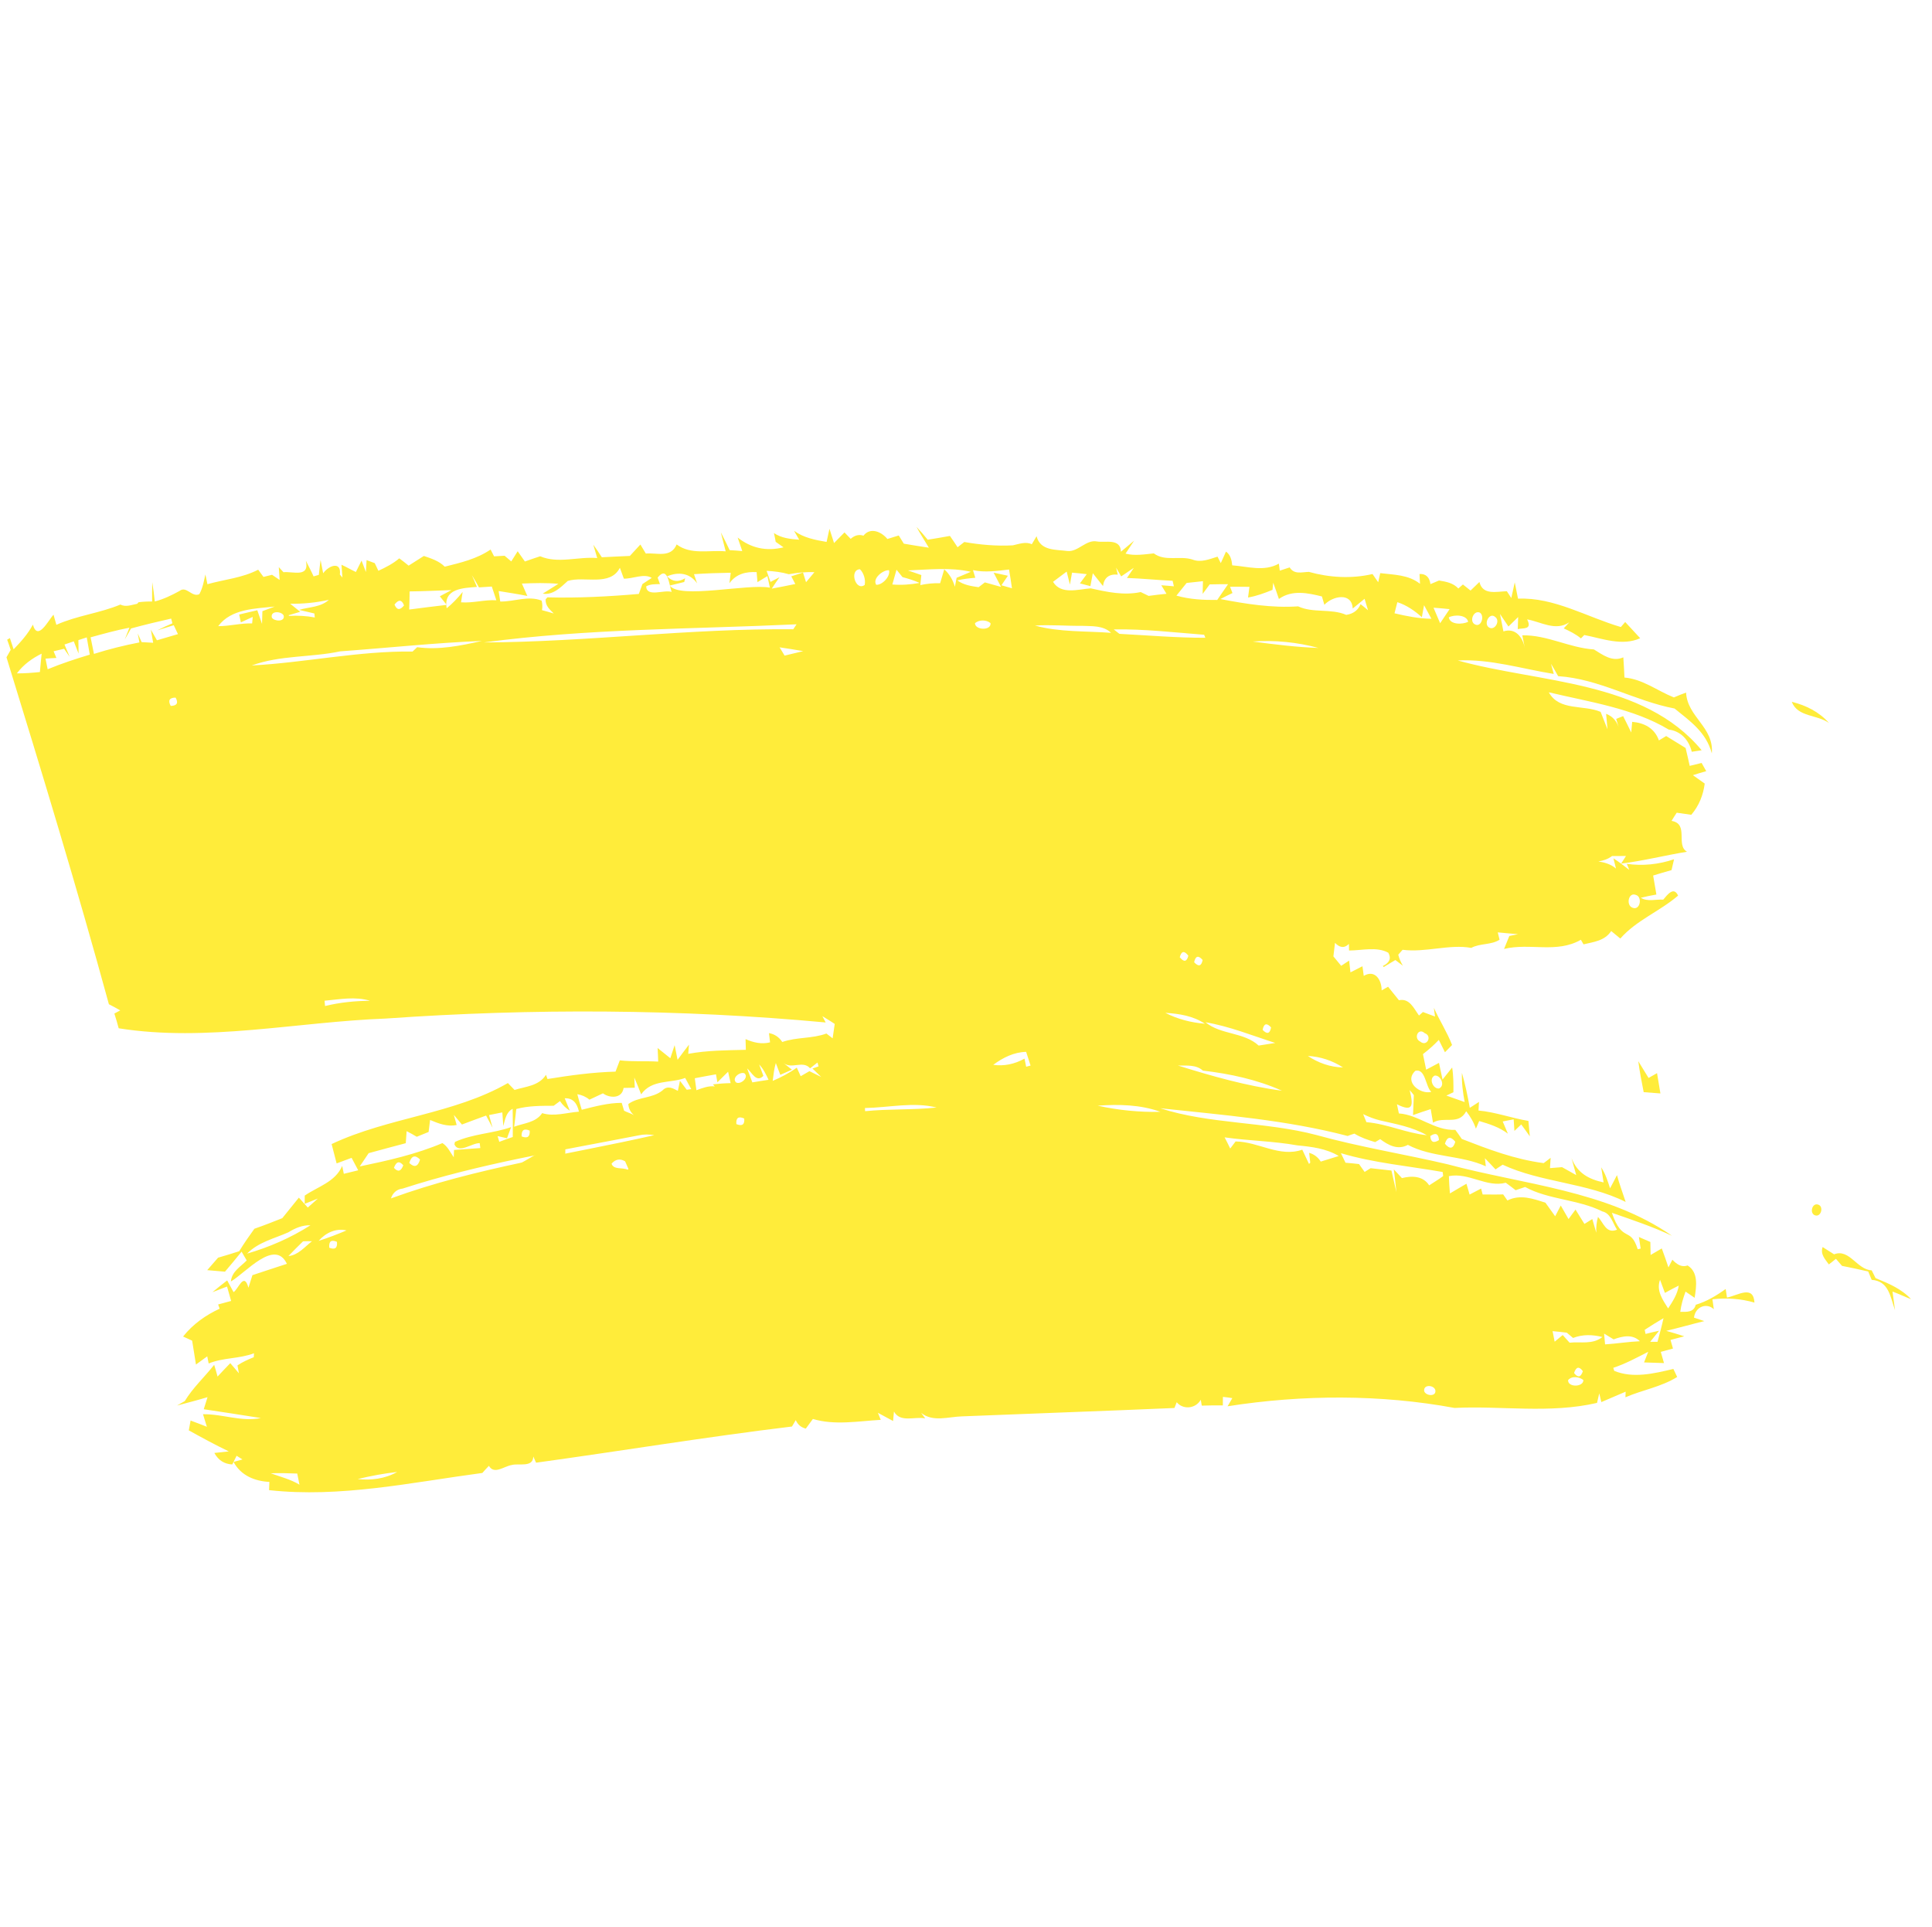 <svg width="1095" height="1092" viewBox="0 0 1095 1092" fill="none" xmlns="http://www.w3.org/2000/svg">
<path d="M948.718 395.198C939.343 391.479 931.053 384.798 920.693 383.932C920.509 380.081 920.322 376.214 920.055 372.481C913.731 375.289 908.381 371.041 903.377 368.002C889.443 367.11 876.946 359.734 862.787 360.003C863.168 361.856 863.905 365.586 864.286 367.439C863.05 361.029 858.924 355.596 852.097 357.779C851.611 355.318 850.606 350.388 850.146 347.904C851.334 349.692 853.749 353.227 854.937 355.015C856.774 353.167 858.608 351.383 860.451 349.645C860.399 351.38 860.283 354.789 860.225 356.493C862.908 355.7 868.724 357.159 865.528 350.975C873.373 352.332 881.56 357.879 889.437 352.633C888.65 353.488 887.06 355.204 886.273 356.06C889.669 357.649 893.092 359.295 896.022 361.747C896.492 361.282 897.454 360.313 897.921 359.833C908.118 361.796 919.423 366.286 929.605 361.642C926.787 358.522 923.906 355.547 921.111 352.469C920.49 353.167 919.25 354.578 918.649 355.303C899.507 349.724 880.811 338.335 860.368 339.235C859.75 336.109 859.113 333.037 858.513 330.002C857.875 332.919 857.242 335.866 856.561 338.875C855.932 337.918 854.656 335.995 854.038 335.02C848.397 335.137 840.363 337.512 838.486 329.782C836.832 331.325 835.167 332.966 833.462 334.634C832.378 333.757 830.221 332.062 829.139 331.2C828.494 331.777 827.18 332.89 826.535 333.468C823.63 330.293 819.544 329.596 815.588 328.942C814.369 329.456 811.944 330.48 810.725 330.994C810.265 327.362 808.364 325.039 804.532 325.244L804.811 330.805C798.325 325.646 790.126 325.725 782.283 324.765C781.974 326.046 781.405 328.625 781.117 329.931C780.322 328.75 778.691 326.416 777.905 325.28C765.896 328.058 753.382 327.281 741.827 324.055C737.974 324.154 733.439 325.716 730.954 321.516C729.543 321.988 726.732 322.896 725.336 323.363C725.202 322.381 724.944 320.382 724.822 319.381C716.417 324.104 707.126 320.966 698.394 320.349C698.092 317.28 697.368 314.311 694.853 312.572C694.1 314.215 692.63 317.459 691.905 319.093C691.438 318.188 690.54 316.335 690.073 315.429C685.392 316.872 680.578 318.942 675.832 317.059C668.679 314.745 660.355 318.347 653.947 313.58C648.6 314.11 643.158 315.08 637.923 313.714C639.562 311.252 641.184 308.779 642.775 306.378C640.291 308.406 637.801 310.483 635.308 312.625C635.09 304.833 626.352 307.642 621.726 306.824C615.58 305.616 611.065 312.812 605.045 312.238C598.457 311.328 589.689 312.298 587.491 303.861C586.82 305.003 585.477 307.271 584.789 308.402C581.363 306.741 577.653 308.25 574.052 309.011C564.924 309.539 555.401 308.68 546.53 307.13C545.598 307.867 543.672 309.341 542.728 310.097C541.295 307.915 539.87 305.778 538.394 303.687C534.211 304.419 530.005 305.189 525.79 305.834C523.743 303.313 521.667 300.879 519.451 298.579C521.621 302.644 524.117 306.362 526.454 310.349C521.719 309.673 516.99 308.868 512.246 308.067C511.534 306.926 510.103 304.6 509.386 303.43C507.785 303.938 504.55 304.932 502.944 305.41C499.719 301.463 493.397 298.441 489.378 303.539C486.815 302.706 484.384 303.317 482.142 305.342C481.277 304.419 479.523 302.613 478.628 301.699C476.691 303.654 474.703 305.656 472.712 307.722C472.07 305.702 470.757 301.671 470.115 299.651C469.589 302.059 469.063 304.546 468.485 307.08C462.026 305.975 455.448 304.728 450.051 300.78L452.96 305.817C447.974 305.482 442.85 304.914 438.644 302.068C439.021 303.668 439.343 305.299 439.64 307.032C440.753 307.822 442.969 309.357 444.082 310.147C434.349 312.532 425.744 310.637 418.081 304.594C418.731 306.5 420.034 310.327 420.69 312.264C418.321 312.03 415.935 311.864 413.543 311.748C411.931 308.277 410.262 304.982 408.538 301.638C409.444 305.225 410.385 308.754 411.292 312.421C401.803 311.584 391.546 314.544 383.505 308.511C380.188 316.393 372.137 313.07 366.029 313.667C365.259 312.384 363.737 309.828 362.952 308.549C360.967 310.645 358.98 312.806 356.987 315.016C351.71 315.207 346.403 315.551 341.086 315.769C339.541 313.331 337.933 310.958 336.265 308.666C336.82 310.551 337.932 314.335 338.487 316.22C327.76 315.265 316.387 319.571 306.157 315.212C303.302 316.133 300.401 317.13 297.495 318.176C296.479 316.722 294.446 313.814 293.401 312.368C292.502 313.812 290.675 316.709 289.77 318.123C288.825 317.334 286.928 315.727 285.977 314.908C284.506 314.998 281.534 315.17 280.032 315.253C279.541 314.306 278.544 312.337 278.054 311.39C270.175 316.78 260.948 318.881 252.064 321.109C248.807 317.841 244.437 316.474 240.234 315.029C237.399 316.82 234.527 318.653 231.6 320.518C229.86 319.089 228.1 317.715 226.303 316.382C222.744 319.425 218.642 321.489 214.455 323.432C213.952 322.345 212.902 320.184 212.399 319.097L207.764 317.39C207.674 319.087 207.478 322.471 207.385 324.153C206.76 322.527 205.527 319.285 204.916 317.655C204.108 319.249 202.517 322.495 201.7 324.123C198.943 322.85 196.319 321.253 193.539 320.019C193.684 321.826 193.944 325.449 194.074 327.261C193.705 326.854 192.976 326.005 192.633 325.575C193.58 317.921 186.46 320.233 183.165 324.843C182.812 322.982 182.066 319.207 181.693 317.32C181.325 320.066 180.989 322.899 180.702 325.75L177.728 326.608C176.352 323.486 174.834 320.722 173.369 317.768C175.557 327.53 165.984 323.658 160.664 324.244C159.993 323.538 158.671 322.073 158.014 321.364C158.13 323.179 158.365 326.826 158.492 328.622C157.423 327.899 155.261 326.413 154.195 325.706C152.98 326.011 150.55 326.623 149.332 326.913C148.595 325.875 147.085 323.842 146.337 322.823C137.173 327.551 127.196 328.315 117.56 331.039C117.272 329.654 116.694 326.883 116.408 325.513C115.579 329.232 114.907 333.209 112.969 336.695C108.707 338.643 105.639 331.722 101.723 334.88C97.231 337.354 92.651 339.534 87.73 340.837C87.348 337.136 86.883 333.475 86.282 329.898C86.162 333.516 86.229 337.081 86.213 340.845C83.683 340.799 81.114 340.939 78.549 341.253L77.725 342.151C74.602 342.716 71.263 344.184 68.27 342.563C56.446 347.504 43.712 348.763 31.956 354.051C31.551 352.618 30.718 349.711 30.317 348.294C27.271 351.704 21.359 363.589 18.633 353.944C15.827 359.263 11.835 363.653 7.716 367.935C7.207 366.356 6.136 363.165 5.609 361.576C5.23 361.808 4.44 362.267 4.057 362.484C4.745 364.348 5.415 366.281 6.051 368.27C5.464 369.294 4.255 371.397 3.673 372.451C23.678 437.41 43.667 503.059 61.72 569.054C63.893 570.139 66.023 571.315 68.149 572.541L64.812 574.328C65.715 577.055 66.507 579.83 67.267 582.677C117.058 590.59 168.246 579.065 218.632 577.16C302.008 571.301 385.429 571.737 467.966 579.379L466.108 575.818C468.437 577.305 470.81 578.637 473.097 580.216C472.816 582.253 472.223 586.321 471.913 588.366C471.046 587.667 469.278 586.326 468.385 585.65C460.234 588.663 451.678 587.551 443.367 590.449C441.537 587.644 439.005 585.974 435.826 585.407C435.976 586.704 436.282 589.326 436.438 590.653C431.479 591.839 427.047 590.776 422.558 588.806C422.6 590.323 422.683 593.358 422.725 594.876C411.833 595.161 400.928 595.148 390.073 597.159C390.18 595.855 390.382 593.266 390.489 591.962C388.336 594.743 386.186 597.618 384.033 600.557C383.607 598.477 382.783 594.31 382.36 592.245C381.749 594.071 380.525 597.788 379.917 599.63C378.128 598.183 374.538 595.31 372.72 593.871C372.815 596.425 373.015 598.823 373.039 601.556C365.82 601.14 358.501 601.675 351.293 600.858C350.695 602.442 349.476 605.647 348.864 607.235C335.965 607.584 323.147 609.344 310.303 611.43L309.454 609.054C305.34 615.437 297.906 615.623 291.634 617.619C290.699 616.653 288.805 614.678 287.856 613.715C257.2 631.325 220.124 633.117 187.952 648.28C188.908 651.886 189.858 655.54 190.788 659.248C192.926 658.463 197.173 656.901 199.276 656.094C200.54 658.419 201.787 660.733 203.023 663.145C200.964 663.637 196.921 664.617 194.868 665.139C194.633 664.026 194.177 661.795 193.941 660.682C189.996 669.838 180.053 672.392 172.709 677.49L172.688 682.147C174.561 681.404 178.289 679.907 180.161 679.163C178.294 680.781 176.376 682.524 174.438 684.241C173.174 682.84 170.643 680.023 169.382 678.637C166.287 682.491 163.128 686.331 159.99 690.277C154.784 692.36 149.539 694.406 144.17 696.28C141.186 700.39 138.28 704.59 135.569 709.006C131.601 710.284 127.611 711.535 123.598 712.666C121.569 714.998 119.562 717.291 117.447 719.727C120.837 719.979 124.176 720.279 127.504 720.597C130.709 716.839 133.863 713.049 136.924 709.252C137.642 710.502 139.1 712.964 139.821 714.229C136.366 717.801 131.373 720.43 130.863 726.147C139.408 721.129 155.702 701.694 162.613 716.149C156.114 718.225 149.596 720.434 143.063 722.567C142.518 724.343 141.367 727.896 140.811 729.691C138.275 720.392 135.063 730.571 132.377 732.193C131.457 730.537 129.659 727.198 128.757 725.553C125.97 727.665 123.167 729.925 120.402 732.222C122.493 731.434 126.622 729.81 128.681 729.014C129.252 731.054 130.424 735.141 130.994 737.181C129.163 737.673 125.475 738.682 123.629 739.178L124.481 741.57C116.649 745.195 109.365 750.292 103.773 757.341C105.04 757.913 107.612 759.094 108.896 759.677C109.621 764.111 110.366 768.65 111.068 773.202C113.212 771.603 115.351 770.054 117.458 768.576C117.672 769.584 118.061 771.626 118.272 772.619C126.628 769.183 135.517 770.059 143.958 766.823C143.919 767.391 143.854 768.524 143.826 769.073C140.673 770.331 137.53 771.714 134.595 773.692C134.787 774.817 135.2 777.06 135.406 778.182C133.772 776.214 132.136 774.311 130.52 772.435C128.134 774.881 125.711 777.45 123.305 780.03C122.701 777.744 122.07 775.546 121.383 773.379C115.963 780.301 109.217 786.427 104.707 793.956C103.618 794.593 101.42 795.84 100.325 796.447C106.127 794.915 111.905 793.422 117.625 791.706C117.08 793.402 116.012 796.837 115.484 798.544C126.279 800.149 137.071 801.819 147.858 803.538C136.791 805.783 126.104 801.186 115.056 801.371C115.589 803.15 116.718 806.708 117.251 808.487C114.2 807.263 111.13 806.093 108.019 804.95C107.708 806.757 107.374 808.602 107.008 810.519C114.463 814.661 121.963 818.726 129.665 822.433C127.627 822.648 123.526 823.103 121.488 823.318C123.731 827.442 127.102 829.596 131.643 829.832C132.267 828.607 133.485 826.166 134.103 824.912C134.937 825.444 136.579 826.454 137.399 826.991L132.381 828.416C136.542 836.18 144.498 839.323 152.686 839.725C152.653 840.865 152.539 843.206 152.497 844.38C192.649 848.854 233.207 840.01 273.389 834.648C274.66 833.164 275.914 831.828 277.115 830.602C280.031 835.83 285.774 830.778 290.082 830.139C294.119 829.05 302.137 831.744 302.251 825.325C302.652 826.202 303.439 827.958 303.84 828.834C352.133 822.175 400.495 814.174 448.859 808.339C449.407 807.422 450.491 805.608 451.013 804.714C452.14 807.268 454.034 808.861 456.715 809.518C457.704 808.144 459.719 805.434 460.723 804.056C472.994 807.752 486.357 805.299 499.179 804.557C498.768 803.556 497.979 801.561 497.569 800.56C500.437 802.089 503.323 803.629 506.171 805.211C506.284 803.858 506.546 801.189 506.672 799.831C510.226 806.363 518.533 802.526 524.373 803.724L522.088 800.615C528.751 805.98 537.389 802.816 545.224 802.583C585.367 800.943 625.657 799.581 665.644 797.84C665.956 797.037 666.614 795.373 666.926 794.569C670.415 798.856 677.582 798.395 680.559 793.172C680.712 794.021 680.994 795.679 681.126 796.503C685.111 796.383 689.091 796.313 693.069 796.387C693.087 795.172 693.111 792.76 693.115 791.548C694.91 791.718 696.688 791.957 698.447 792.249C697.779 793.406 696.456 795.701 695.76 796.866C738.429 790.176 782.629 790.085 824.38 797.81C850.719 796.467 878.3 801.183 905.146 794.953C905.457 793.609 906.094 790.915 906.414 789.536C906.701 790.762 907.298 793.241 907.591 794.497C912.21 792.434 916.801 790.617 921.368 788.6L921.251 791.77C930.931 787.584 941.419 785.946 950.576 780.264C950.029 779.11 948.959 776.843 948.415 775.704C937.279 778.367 925.53 781.152 914.907 776.807C914.763 776.385 914.486 775.523 914.354 775.081C921.235 772.788 927.687 769.324 934.166 765.995C933.553 767.503 932.384 770.504 931.803 772.019C934.619 772.129 940.288 772.307 943.097 772.386C942.663 770.803 941.751 767.647 941.282 766.041C943.012 765.577 946.473 764.647 948.197 764.153C947.837 762.946 947.155 760.492 946.792 759.27C948.741 758.761 952.637 757.727 954.586 757.217C951.21 756.116 947.788 755.091 944.378 754.127C951.615 752.404 958.74 750.345 965.942 748.6C964.465 748.118 961.565 747.123 960.103 746.637C960.857 740.232 967.522 738.078 971.346 741.906C971.172 740.489 970.764 737.655 970.562 736.246C978.651 735.305 986.679 735.895 994.375 738.106C993.774 727.919 984.916 734.043 978.813 735.276L978.062 730.404C972.798 734.191 967.242 737.503 961.107 739.35C959.906 743.873 955.732 743.344 952.331 743.348C952.821 739.374 953.978 735.548 955.318 731.879C956.602 732.764 959.18 734.517 960.464 735.403C961.544 728.652 962.63 720.928 956.475 717.062C952.922 718.368 950.194 716.242 947.847 713.82C947.286 714.9 946.184 717.085 945.626 718.18C944.405 714.537 943.144 710.921 941.846 707.427C939.757 708.612 937.648 709.851 935.517 711.128C935.488 708.603 935.446 706.162 935.367 703.763C933.741 703.068 930.502 701.658 928.873 700.947C929.121 702.583 929.636 705.881 929.883 707.516C929.474 707.598 928.616 707.788 928.21 707.885C924.052 694.609 919.544 704.685 913.56 687.233C925.065 691.205 936.613 695.086 947.642 700.258C910.614 674.48 862.908 671.197 820.529 659.76C796.145 654.012 770.486 649.957 746.107 643.157C717.298 635.533 685.515 637.065 657.573 627.99C693.164 631.819 729.239 634.638 763.814 643.703C765.109 643.184 766.386 642.734 767.636 642.371C771.279 644.592 775.317 645.971 779.397 647.18C780.101 646.745 781.515 645.907 782.253 645.494C786.795 648.884 792.203 651.89 797.942 648.735C811.661 655.995 828.097 654.488 842.116 660.884L841.59 656.299C843.605 658.352 845.603 660.473 847.611 662.639C848.619 661.977 850.646 660.633 851.654 659.971C873.223 670.068 899.493 670.147 921.379 681.079C919.709 675.936 917.845 671.038 916.447 665.883C915.2 668.332 913.916 670.824 912.531 673.343C911.185 669.145 909.871 665.034 907.511 661.468C907.857 663.602 908.52 667.878 908.866 670.012C900.611 668.275 894.032 664.798 890.703 656.325C891.385 658.7 892.711 663.492 893.364 665.875C891.364 664.743 887.323 662.504 885.322 661.371C883.619 661.51 880.18 661.78 878.476 661.919C878.567 660.46 878.776 657.519 878.856 656.079C877.865 656.832 875.9 658.334 874.91 659.087C858.259 656.894 843.448 651.18 828.484 645.381C827.295 643.592 826.064 641.896 824.824 640.233C813.138 640.803 804.105 631.668 792.843 630.925C792.575 629.646 792.016 627.045 791.742 625.736C800.944 630.348 801.144 626.517 798.945 617.698C799.756 618.572 800.549 619.514 801.315 620.544C801.14 624.272 801.007 628.053 800.865 631.867C804.208 630.652 807.558 629.546 810.885 628.479C811.206 630.412 811.866 634.211 812.187 636.145C818.505 632.304 826.626 637.901 831.002 629.693C833.294 632.608 835.259 635.869 836.507 639.568C836.964 638.502 837.87 636.323 838.35 635.218C844.107 636.916 849.725 638.685 854.618 642.391C853.869 640.672 852.415 637.237 851.688 635.479L857.902 634.263C857.996 635.894 858.234 639.172 858.334 640.833C859.309 639.925 861.227 638.102 862.195 637.164C863.825 639.34 865.418 641.637 867.048 643.892C866.806 640.901 866.539 638.013 866.266 635.173C856.735 633.584 847.63 630.155 837.968 629.287C838.046 628.071 838.186 625.627 838.247 624.399C836.926 625.244 834.326 626.921 833.034 627.758C831.827 621.037 830.442 614.413 828.574 607.955C828.389 613.55 829.12 619.017 830.122 624.473C827.541 623.55 822.351 621.726 819.755 620.806L823.755 618.915C823.787 614.159 823.791 609.491 823.036 604.906C821.686 606.603 818.963 610.036 817.584 611.741C817.09 609.393 816.075 604.642 815.578 602.279C813.764 603.245 810.12 605.165 808.306 606.13C807.87 603.926 806.953 599.514 806.488 597.317C809.745 594.82 812.69 592.202 815.48 589.261C816.342 591.012 818.082 594.511 818.959 596.259L822.989 592.145C820.152 584.777 815.869 578.242 812.681 571.099C812.836 572.346 813.155 574.806 813.319 576.019C811.61 575.363 808.187 574.099 806.481 573.458C805.91 573.951 804.789 574.963 804.247 575.448C801.281 571.35 798.863 565.491 792.878 566.787C790.793 564.228 788.737 561.662 786.718 559.132C785.805 559.657 784 560.668 783.086 561.192C783.043 555.135 779.281 549.235 772.929 552.975C772.764 551.603 772.377 548.875 772.197 547.508C770.498 548.362 767.081 550.123 765.399 550.989C765.218 549.303 764.824 546.003 764.643 544.318C763.528 545.057 761.271 546.544 760.14 547.273C759.058 545.948 756.843 543.266 755.729 541.935C755.973 540.02 756.415 536.185 756.642 534.259C758.994 536.712 761.672 537.736 764.517 534.843C764.537 535.793 764.561 537.682 764.608 538.609C771.939 538.595 780.317 536.269 786.842 539.856C788.64 543.036 787.604 545.554 783.742 547.375L784.236 547.955C785.891 546.954 789.195 545 790.85 543.999C791.922 544.816 794.064 546.436 795.119 547.242C793.921 545.249 793.036 543.153 792.485 540.981C793.106 540.282 794.32 538.894 794.941 538.196C807.802 539.88 821.633 534.876 833.846 537.123C838.985 534.389 845.098 535.59 849.906 532.487C849.665 531.423 849.15 529.352 848.886 528.326C852.722 528.758 856.58 528.992 860.387 529.353C859.163 529.613 856.668 530.13 855.441 530.376C854.684 532.227 853.194 535.906 852.459 537.719C867.026 534.135 882.253 540.418 895.999 532.523C896.37 533.168 897.125 534.456 897.499 535.117C903.177 533.731 909.493 533.187 913.183 527.575C914.488 528.646 917.06 530.751 918.35 531.826C927.485 521.42 940.576 516.51 951.096 507.503C948.638 502.133 945.078 506.945 942.677 509.778C938.465 509.514 933.782 511.101 929.957 508.724C932.911 507.999 935.843 507.391 938.796 506.89C938.198 503.249 937.592 499.642 936.957 496.123C940.431 495.031 943.92 494.014 947.375 493.054C947.725 491.523 948.452 488.439 948.802 486.908C940.088 489.838 930.908 490.795 922.01 489.491L923.438 492.949C920.495 490.66 917.561 488.337 914.439 486.369C914.8 487.814 915.54 490.714 915.908 492.189C913.108 489.702 909.511 488.71 905.916 488.115C908.688 487.696 911.356 486.827 913.652 485.075C916.291 485.058 918.955 485.019 921.557 485.045L918.825 489.356C931.339 487.824 943.682 484.666 956.143 482.639C949.598 478.945 957.417 466.802 947.389 465.159C948.345 463.54 949.336 462.022 950.315 460.524C953.075 460.888 955.823 461.272 958.566 461.705C962.888 456.681 965.351 450.55 966.185 444.01C964.493 442.824 961.154 440.454 959.491 439.259C962.015 438.431 964.536 437.667 967.044 436.986C966.373 435.819 965.077 433.487 964.423 432.33C962.73 432.753 959.37 433.575 957.673 433.982C956.935 430.555 956.149 427.19 955.351 423.844C951.682 421.565 948.03 419.299 944.34 417.074C942.99 417.847 941.605 418.678 940.229 419.554C937.714 412.511 931.86 409.629 925.075 409.029C924.944 410.515 924.675 413.536 924.536 415.056C922.972 411.986 921.514 408.759 919.94 405.788L915.996 407.345C916.453 408.891 917.397 411.974 917.854 413.519C916.731 408.989 914.19 405.967 910.298 404.484C910.477 406.696 910.887 411.074 911.074 413.252C909.758 409.97 908.466 406.586 907.179 403.375C897.443 399.214 883.722 403.009 877.808 392.291C900.597 397.733 925.584 401.306 945.773 413.411C952.464 414.228 957.206 419.171 958.844 425.995C960.233 425.801 963.03 425.358 964.442 425.125C931.498 385.359 872.348 387.102 826.214 374.255C844.767 373.322 862.609 379.007 880.626 381.888L879.062 376.126C880.424 378.408 881.789 380.704 883.106 383.142C906.423 384.646 926.696 397.253 949.094 401.481C957.959 408.688 966.967 414.851 970.213 426.899C971.491 412.002 956.34 406.334 955.617 392.454C953.3 393.257 951.028 394.207 948.718 395.198ZM925.203 514.329C921.459 512.979 922.917 505.295 927.212 507.129C931.061 508.242 929.542 516.23 925.203 514.329ZM945.451 741.421C942.457 736.645 938.573 731.433 940.862 725.19C941.563 727.05 942.935 730.762 943.622 732.626C946.234 731.168 948.832 729.793 951.46 728.49C950.719 733.347 948.106 737.338 945.451 741.421ZM939.424 760.329C938.394 760.345 936.298 760.338 935.268 760.353C936.524 758.793 939.041 755.625 940.311 754.062C937.759 754.595 935.211 755.224 932.654 755.886C932.541 755.312 932.297 754.154 932.163 753.554C935.715 751.245 939.222 749.012 942.823 746.945C941.854 751.419 940.632 755.837 939.424 760.329ZM843.703 355.412C840.821 353.202 844.252 346.817 847.391 349.561C850.624 351.785 847.007 357.839 843.703 355.412ZM835.928 353.796C832.554 352.089 835.219 345.599 838.728 347.141C841.563 348.886 839.592 355.741 835.928 353.796ZM916.484 696.806C910.239 699.322 908.826 692.785 905.687 689.579C904.887 692.446 904.563 695.419 904.736 698.524C904.001 695.877 903.219 693.307 902.462 690.778C901.338 691.472 899.106 692.856 898.012 693.543C896.347 690.803 894.65 688.057 892.957 685.406C891.962 686.749 889.987 689.432 889.007 690.772C887.55 688.166 886.071 685.598 884.592 683.11C883.783 684.624 882.203 687.692 881.422 689.199C879.591 686.617 877.757 684.02 875.912 681.522C869.012 679.266 861.622 676.603 854.355 680.246C853.758 679.377 852.556 677.672 851.944 676.806C848.054 676.947 844.192 676.841 840.321 676.849L839.445 673.492C837.807 674.346 834.547 676.063 832.92 676.898C832.469 675.382 831.589 672.313 831.146 670.764C828.015 672.589 824.917 674.358 821.772 676.267C821.475 672.924 821.301 669.66 821.185 666.459C832.433 664.211 842.54 673.095 853.418 670.201C855.296 671.559 857.151 672.955 859.006 674.431C860.356 673.96 863.047 673.054 864.399 672.598C877.423 679.797 894.418 679.584 908.167 686.453C912.936 687.534 914.031 693.076 916.484 696.806ZM929.445 760.011C922.88 760.289 916.308 761.382 909.709 761.797C909.572 760.258 909.298 757.181 909.152 755.676C910.499 756.497 913.189 758.123 914.553 758.954C919.631 757.066 925.348 755.876 929.445 760.011ZM832.102 352.342C828.937 353.922 821.841 354.125 821.114 349.835C824.284 348.126 831.274 348.303 832.102 352.342ZM821.588 345.164C819.826 347.772 818.026 350.422 816.227 353.151C814.962 350.206 813.722 347.237 812.486 344.363C815.522 344.587 818.56 344.826 821.588 345.164ZM811.279 350.624C804.157 350.547 797.228 349.142 790.365 347.528C790.781 345.947 791.556 342.801 791.973 341.22C797.199 342.922 801.745 346.024 805.865 349.738C806.179 348.026 806.8 344.636 807.118 342.939C808.163 344.847 810.23 348.701 811.279 350.624ZM908.187 757.632C902.604 762.034 895.854 760.15 889.579 760.826C888.591 759.746 886.688 757.567 885.7 756.487C884.55 757.428 882.284 759.332 881.133 760.272C880.838 758.777 880.25 755.803 879.952 754.293C882.659 754.544 885.34 754.819 888.019 755.158C888.898 755.918 890.681 757.413 891.557 758.158C897.052 755.994 902.767 756.255 908.187 757.632ZM897.127 776.967C895.968 780.475 894.323 780.836 892.127 778.022C893.315 774.426 894.979 774.091 897.127 776.967ZM888.744 782.035C890.965 779.443 895.199 780.195 897.408 782.002C897.519 786.097 888.504 786.275 888.744 782.035ZM775.358 345.819C773.963 344.597 772.562 343.425 771.136 342.356C769.694 345.815 766.993 347.823 763.011 348.42C754.356 344.659 744.301 347.564 735.726 343.59C720.907 344.6 706.038 342.199 691.694 339.461C693.987 338.235 696.267 337.092 698.536 336.047C698.178 335.159 697.462 333.383 697.133 332.487C700.828 332.432 704.474 332.519 708.152 332.533C707.951 334.054 707.561 337.077 707.358 338.583C712.103 337.775 716.704 336.083 721.214 334.24L721.617 330.21C722.716 333.234 723.826 336.239 724.845 339.396C732.366 334.042 741.355 336.037 749.224 337.977C749.578 339.153 750.275 341.524 750.614 342.704C755.302 337.69 766.213 335.425 766.673 344.822C768.95 342.899 771.177 341.102 773.403 339.305C773.89 340.922 774.866 344.171 775.358 345.819ZM804.965 590.222C800.955 588.373 803.832 582.031 807.483 585.445C811.993 587.059 808.686 593.377 804.965 590.222ZM815.619 616.778C812.299 617.27 809.571 611.227 813.102 609.497C816.348 608.946 819.403 615.106 815.619 616.778ZM824.82 646.972C823.658 651.006 821.711 651.371 818.941 648.111C820.166 644.091 822.125 643.706 824.82 646.972ZM811.204 618.721C805.054 620.334 795.422 613.086 802.19 606.762C807.987 605.359 807.84 615.53 811.204 618.721ZM815.555 646.041C812.519 647.967 810.879 647.196 810.637 643.743C813.718 641.661 815.355 642.417 815.555 646.041ZM817.957 666.415C815.446 668.307 812.693 669.9 810.008 671.681C806.624 666.314 800.18 666.128 794.573 667.574C793.432 666.33 791.122 663.865 789.984 662.637C790.499 666.858 790.998 671.148 791.447 675.499C790.457 671.409 789.564 667.277 788.624 663.285C784.698 662.862 780.773 662.439 776.836 661.956C775.971 662.499 774.253 663.565 773.429 664.081C772.617 662.968 771.039 660.747 770.256 659.626C767.719 659.311 765.164 659.065 762.605 658.868C761.938 657.492 760.631 654.797 759.985 653.447C778.622 659.007 798.321 660.719 817.653 664.11C817.703 664.67 817.872 665.834 817.957 666.415ZM747.263 367.161C734.783 366.709 722.344 365.162 709.995 363.527C722.552 362.604 735.309 363.919 747.263 367.161ZM808.675 643.269C796.862 642.042 786.254 636.849 774.445 635.876C773.982 634.762 773.059 632.47 772.587 631.311C775.683 632.84 778.922 634.091 782.287 634.908C791.277 636.983 800.586 638.602 808.675 643.269ZM807.2 788.325C806.544 784.318 812.716 784.738 813.497 787.691C814.233 791.644 808.083 791.027 807.2 788.325ZM689.88 339.965C682.061 340.05 674.237 339.643 666.77 337.511C668.703 335.079 670.649 332.707 672.534 330.335C675.621 329.972 678.71 329.624 681.794 329.324C681.743 331.139 681.66 334.714 681.623 336.524C682.618 335.18 684.622 332.489 685.617 331.146C689.094 331.072 692.561 331.017 696.025 331.027C694.003 334.009 691.951 336.921 689.88 339.965ZM761.163 604.857C753.961 604.755 747.169 602.276 741.248 598.362C748.346 598.7 755.179 601.007 761.163 604.857ZM758.77 655.059C756.205 655.835 751.125 657.406 748.566 658.212C746.919 655.643 744.731 654.021 742 653.266C742.136 654.646 742.458 657.424 742.614 658.83L741.906 659.552C740.636 656.814 739.361 654.126 738.092 651.468C725.241 655.977 713.281 646.939 700.286 646.805C699.543 647.808 698.01 649.81 697.253 650.817C696.208 648.606 695.145 646.528 694.073 644.485C707.777 646.444 721.715 646.587 735.333 649.033C743.457 649.803 751.687 650.798 758.77 655.059ZM683.151 361.394C666.833 361.419 650.657 360.018 634.439 359.17C633.633 358.55 632.033 357.29 631.238 356.651C648.444 356.348 665.425 358.369 682.48 359.685L683.151 361.394ZM665.316 332.229C662.975 331.987 660.603 331.817 658.199 331.641C658.94 332.853 660.401 335.251 661.127 336.466C657.801 336.769 654.397 337.221 651.008 337.668C649.897 337.117 647.635 336.041 646.524 335.489C636.892 337.543 627.412 335.445 618.198 333.385C611.118 333.902 601.327 337.147 596.833 329.698C598.762 328.239 602.625 325.35 604.553 323.891C605.007 325.724 605.969 329.439 606.408 331.276C606.694 329.572 607.303 326.201 607.589 324.497C610.382 324.725 613.17 325.002 615.941 325.347C614.955 326.656 613.028 329.278 612.071 330.579C613.547 330.982 616.526 331.763 617.996 332.135C618.351 330.316 619.036 326.638 619.376 324.823C620.827 326.634 623.715 330.26 625.137 332.079C625.804 327.306 628.599 325.16 633.517 325.61L632.585 321.664C633.297 322.884 634.735 325.399 635.447 326.619C637.23 325.423 640.808 323.012 642.585 321.785C641.608 323.219 639.669 326.084 638.718 327.495C647.373 327.799 655.979 328.705 664.606 329.097C664.807 329.885 665.149 331.463 665.316 332.229ZM715.614 583.596C716.328 579.909 717.925 579.466 720.406 582.185C719.761 585.757 718.183 586.227 715.614 583.596ZM722.784 590.987C719.675 591.468 716.54 591.972 713.373 592.469C704.935 584.73 691.976 586.466 683.232 579.258C696.867 581.555 709.705 586.814 722.784 590.987ZM726.585 618.06C706.496 615.373 686.884 609.798 667.655 603.782C672.496 603.919 677.884 603.139 681.77 606.663C697.094 608.444 712.509 611.76 726.585 618.06ZM676.801 545.253C677.57 541.614 679.185 541.182 681.621 543.978C680.909 547.52 679.322 547.945 676.801 545.253ZM668.646 542.405C669.608 538.824 671.228 538.566 673.52 541.561C672.632 545.057 671.001 545.334 668.646 542.405ZM682.883 580.103C675.071 579.454 667.412 577.503 660.464 573.922C668.289 574.409 676.307 575.638 682.883 580.103ZM629.726 358.6C615.372 357.505 600.359 358.298 586.605 354.473C595.439 353.915 604.195 354.732 613.011 354.625C618.804 354.895 625.264 354.312 629.726 358.6ZM657.702 630.025C645.729 630.292 633.754 629.094 622.148 626.536C634.092 625.656 646.542 625.957 657.702 630.025ZM573.547 333.347C572.064 332.914 569.074 332.072 567.591 331.64L571.247 326.244C569.231 325.801 565.202 324.929 563.157 324.493C564.209 326.511 566.326 330.542 567.364 332.563C564.318 331.673 561.255 330.851 558.189 330.014C557.306 330.69 555.512 332.064 554.643 332.736C550.453 332.131 546.12 331.487 542.584 328.885C546.011 328.013 549.366 327.703 552.767 327.395C552.445 326.306 551.791 324.146 551.455 323.06C558.11 324.541 565.146 323.495 571.902 322.717C572.487 326.218 573.044 329.727 573.547 333.347ZM552.605 353.085C555.086 351.042 559.119 351.164 561.396 353.08C561.902 357.559 552.467 357.073 552.605 353.085ZM550.261 324.013C548.242 324.861 544.204 326.556 542.185 327.403C541.925 328.702 541.437 331.227 541.2 332.487C540.052 328.521 538.057 325.189 535.162 322.6C534.575 324.547 533.427 328.498 532.846 330.475C529.093 330.387 525.348 330.726 521.607 331.542C521.811 329.574 522.003 327.705 522.184 325.854C520.29 325.186 516.498 323.898 514.604 323.229C526.464 322.77 538.666 321.356 550.261 324.013ZM584.096 603.798L581.6 604.46C581.359 603.316 580.908 601.036 580.664 599.877C575.08 602.973 569.003 604.263 562.938 603.383C568.566 599.207 574.802 596.185 581.59 596.036C582.212 597.95 583.469 601.854 584.096 603.798ZM521.213 330.313C516.111 331.237 510.89 331.635 505.748 331.2C506.351 329.105 507.543 324.919 508.118 322.832C508.964 323.887 510.651 325.968 511.511 327.019C514.814 327.901 518.077 328.891 521.213 330.313ZM496.611 331.38C494.283 327.742 500.621 322.78 503.88 323.133C504.74 326.638 500.079 331.564 496.611 331.38ZM490.082 331.457C484.942 335.259 481.162 322.817 487.399 322.566C489.477 324.553 490.702 328.37 490.082 331.457ZM530.835 627.575C517.334 629.031 503.837 628.272 490.322 629.653L490.212 627.867C503.68 627.631 517.79 624.269 530.835 627.575ZM461.581 324.241C460.399 325.637 458.03 328.477 456.84 329.907C456.398 328.516 455.552 325.773 455.116 324.412C453.45 324.971 450.123 326.038 448.468 326.577C449.046 327.659 450.174 329.831 450.755 330.928C446.334 331.837 441.921 332.713 437.41 333.551C438.848 331.304 440.351 329.15 441.809 327.073C440.529 327.747 437.983 329.076 436.701 329.734L434.49 323.467C438.801 323.688 443.001 324.193 447.078 325.386C451.904 324.524 456.749 323.991 461.581 324.241ZM449.598 356.576C391.159 356.002 332.658 363.793 274.156 364.049C333.078 356.158 392.432 356.525 451.471 353.762C451.006 354.48 450.066 355.872 449.598 356.576ZM455.235 368.963C451.75 369.772 448.217 370.642 444.681 371.497C443.978 370.322 442.561 367.992 441.858 366.817C446.336 367.501 450.79 368.143 455.235 368.963ZM436.359 332.999C423.822 330.572 385.136 339.66 379.604 331.799C381.663 331.307 385.763 330.311 387.802 329.793L388.324 327.672C384.461 330.02 381.046 329.646 378.069 326.57C384.593 323.851 391.033 324.706 395.09 330.556C394.64 329.279 393.76 326.672 393.333 325.357C400.299 324.872 407.228 324.668 414.158 324.543C413.966 326.03 413.622 328.977 413.43 330.463C417.343 325.06 422.971 323.879 428.834 324.194C428.961 325.608 429.191 328.459 429.318 329.873C430.726 329.005 433.561 327.293 434.943 326.447C435.297 328.085 436.008 331.376 436.359 332.999ZM463.939 604.263L460.489 605.476C461.726 606.662 464.187 609.052 465.427 610.253C463.746 609.43 460.429 607.787 458.766 606.974C457.524 607.685 455.059 609.119 453.803 609.834C453.245 608.619 452.127 606.19 451.597 604.967C447.345 608.044 442.729 610.425 437.943 612.487C438.379 609.005 438.738 605.672 439.708 602.36C440.342 604.032 441.624 607.371 442.244 609.046C443.906 608.314 447.205 606.872 448.853 606.144C447.612 605.166 445.147 603.223 443.924 602.256C448.674 606.162 455.046 600.601 459.13 605.36C460.166 604.531 462.257 602.898 463.314 602.095L463.939 604.263ZM380.669 335.421C376.399 333.947 366.509 338.685 366.227 332.265C368.73 330.869 371.442 331.071 374.035 330.972C373.7 330.046 373.05 328.219 372.73 327.289C378.555 320.112 379.207 331.559 380.669 335.421ZM369.379 327.471C368.061 328.331 365.445 330.077 364.116 330.956C363.603 332.356 362.592 335.154 362.064 336.559C344.803 338.04 327.504 338.942 310.271 338.488L309.28 339.544C308.981 343.259 311.626 345.423 313.873 347.65C311.674 346.971 309.437 346.334 307.181 345.75C307.514 343.825 307.441 341.998 306.96 340.332C299.369 337.343 291.375 340.997 283.526 340.851L282.61 334.909C288.027 335.81 293.512 336.596 298.879 337.702C298.12 335.938 296.577 332.432 295.789 330.676C302.733 330.388 309.633 330.191 316.488 330.836C314.27 332.217 309.838 334.993 307.635 336.369C313.358 337.36 317.715 332.9 321.795 329.187C331.15 326.27 345.811 332.535 351.329 321.732C352.09 323.735 352.845 325.787 353.576 327.878C358.611 328.072 365.041 324.726 369.379 327.471ZM435.589 611.867C432.56 612.294 429.495 612.842 426.403 613.335C425.663 611.358 424.166 607.393 423.441 605.413C426.074 607.517 428.636 613.798 432.658 609.638C432.053 608.038 430.846 604.774 430.256 603.17C432.591 605.611 434.125 608.689 435.589 611.867ZM417.177 613.365C414.509 610.777 419.587 607.041 421.974 608.21C424.612 610.647 419.675 614.789 417.177 613.365ZM417.347 636.971C417.053 633.405 418.545 632.354 421.808 633.805C422.14 637.249 420.647 638.301 417.347 636.971ZM414.096 613.758C410.78 613.803 407.415 614.069 404.061 614.459L405.141 615.624C401.588 615.162 398.136 616.519 394.709 617.773C394.496 616.08 394.038 612.687 393.793 610.987C397.837 610.167 401.804 609.495 405.806 608.766L406.58 613.298C408.655 611.272 410.686 609.258 412.666 607.29C413.02 608.928 413.748 612.151 414.096 613.758ZM391.774 617.139L389.218 617.498C388.267 616.218 386.338 613.679 385.378 612.433C385.081 613.853 384.474 616.698 384.181 618.133C381.443 616.648 378.273 614.9 375.478 617.89C369.7 622.537 362.022 621.341 356.121 625.592C356.264 628.085 357.316 630.182 359.248 631.891C357.519 630.826 355.35 630.298 353.711 629.383C353.387 628.279 352.691 626.067 352.361 624.932C344.724 624.935 337.212 626.957 329.72 628.847C328.8 625.885 327.95 622.967 327.204 620.037C329.759 620.442 332.07 621.457 334.072 623.131C335.975 622.236 339.822 620.419 341.729 619.539C345.366 622.271 352.528 622.783 353.439 616.477C355.013 616.454 358.174 616.389 359.777 616.357C359.693 614.931 359.564 612.052 359.503 610.588C360.847 613.703 362.143 616.879 363.387 620.101C369.43 611.494 380.032 613.965 388.338 610.814C389.182 612.395 390.899 615.55 391.774 617.139ZM370.817 643.253C321.029 654.565 270.311 661.324 221.584 679.079C222.635 675.793 225.097 673.803 228.256 673.499C272.196 659.256 317.324 652.105 362.101 643.332C364.981 642.691 367.956 642.757 370.817 643.253ZM281.321 340.142C274.679 339.725 267.99 341.837 261.309 341.304C261.561 339.657 262.005 337.064 262.214 335.43C259.464 338.806 256.615 341.907 253.169 344.679C251.121 333.238 263.064 333.202 270.32 332.573C269.614 330.921 268.184 327.607 267.478 325.955C268.837 328.222 270.19 330.459 271.466 332.844C273.28 332.722 276.924 332.491 278.737 332.369C279.608 334.931 280.482 337.508 281.321 340.142ZM356.197 662.398L355.721 662.833C352.945 661.39 347.727 663.03 346.61 659.374C348.883 656.815 351.438 656.376 354.293 658.068C354.765 659.148 355.722 661.303 356.197 662.398ZM273.118 363.175C260.97 365.944 248.688 368.415 236.436 366.737C235.765 367.337 234.49 368.568 233.825 369.198C203.538 368.77 172.946 375.483 142.652 377.096C158.986 371.157 176.163 372.63 192.819 369.087C219.572 367.152 246.336 364.274 273.118 363.175ZM328.126 629.927C321.253 630.418 313.981 632.884 307.29 630.76C303.611 636.195 296.852 636.415 291.408 638.453C291.862 635.062 292.249 631.72 292.614 628.418C299.619 626.52 306.761 626.623 313.798 626.58C314.688 625.934 316.485 624.575 317.389 623.926C318.86 626.145 320.738 627.965 322.96 629.371C322.236 627.629 320.779 624.099 320.052 622.342C324.778 622.128 327.14 625.247 328.126 629.927ZM255.841 334.38C254.18 335.272 250.909 337.008 249.277 337.892C250.228 339.093 252.185 341.544 253.168 342.753C246.078 343.607 239 344.442 231.914 345.39C232.053 341.943 232.134 338.512 232.164 335.127C240.06 335.052 247.966 334.64 255.841 334.38ZM295.653 643.948C295.462 640.369 296.989 639.26 300.211 640.659C300.462 644.157 298.921 645.27 295.653 643.948ZM228.994 343.063C226.689 345.918 224.879 345.751 223.598 342.571C225.934 339.565 227.741 339.716 228.994 343.063ZM290.616 644.28C288.095 645.123 285.529 646.043 282.988 647.02C282.749 646.194 282.277 644.573 282.027 643.767C283.364 644.08 286.022 644.696 287.356 644.994C287.954 643.41 289.107 640.255 289.676 638.679C279.24 642.342 268.061 642.405 257.838 647.076L257.553 648.477C260.07 653.99 267.406 647.62 271.897 647.759C271.992 648.465 272.156 649.837 272.222 650.552C267.26 650.878 262.336 651.242 257.326 651.63L257.172 655.767C255.16 652.885 253.698 649.564 250.756 647.737C235.593 654.147 219.721 657.663 203.882 660.963C205.582 658.42 207.272 655.912 208.941 653.442C215.963 651.555 222.984 649.589 229.978 647.79C230.171 645.458 230.326 643.169 230.467 640.964C232.409 641.954 234.319 643.016 236.213 644.147C237.905 643.486 241.233 642.115 242.918 641.424C243.235 639.106 243.514 636.83 243.765 634.642C248.594 636.646 253.409 638.574 258.83 637.498C258.426 636.065 257.634 633.211 257.223 631.748C258.378 633.132 260.663 635.858 261.811 637.212C266.394 635.429 270.952 633.829 275.506 632.134C276.727 634.391 277.942 636.698 279.157 639.004C278.669 637.228 277.685 633.631 277.166 631.848C279.064 631.464 282.817 630.709 284.704 630.344C284.843 632.28 285.137 636.149 285.26 638.074C286.27 634.273 286.892 630.198 290.557 628.304C290.704 633.583 290.633 638.907 290.616 644.28ZM169.515 345.598C171.679 346.096 176.009 347.108 178.175 347.621C178.231 348.211 178.374 349.318 178.427 349.893C173.659 348.971 168.783 348.733 163.885 348.994L163.524 348.632C165.206 348.149 168.505 347.169 170.154 346.679C168.73 345.546 165.877 343.248 164.465 342.095C171.783 342.245 179.133 341.478 186.385 339.909C181.617 344.212 175.157 343.872 169.515 345.598ZM238.063 657.044C236.893 661.113 234.861 661.741 231.965 658.993C233.198 654.86 235.241 654.212 238.063 657.044ZM160.754 348.749C161.756 352.516 155.403 352.178 154.088 349.979C153.049 345.951 159.52 346.272 160.754 348.749ZM209.72 567.1C201.194 567.142 192.68 568.01 184.231 570.054C184.16 569.309 184.014 567.804 183.943 567.059C192.55 566.278 201.39 564.523 209.72 567.1ZM148.719 346.325C148.683 348.677 148.612 351.086 148.501 353.522C147.831 351.589 146.504 347.721 145.834 345.788C143.28 346.386 138.145 347.605 135.562 348.211L136.517 352.661C138.199 351.875 141.541 350.342 143.24 349.567C143.151 350.5 142.996 352.327 142.907 353.26C136.485 353.036 130.1 354.842 123.671 354.811C130.997 344.86 144.928 344.893 155.687 343.705C153.935 344.367 150.457 345.667 148.719 346.325ZM228.564 660.304C227.281 663.798 225.521 664.271 223.278 661.756C224.573 658.163 226.311 657.664 228.564 660.304ZM196.381 697.229C191.195 699.418 185.944 701.434 180.574 703.149C184.736 698.393 190.566 695.85 196.381 697.229ZM225.098 834.091C218.104 838.041 210.287 838.906 202.705 838.113C210.126 836.322 217.613 834.944 225.098 834.091ZM186.625 707.027C186.286 703.394 187.735 702.275 190.961 703.689C191.347 707.181 189.898 708.3 186.625 707.027ZM97.719 353.195C94.878 354.414 92.04 355.728 89.168 357.179C91.499 356.452 96.148 355.001 98.479 354.274L100.86 359.331C97.886 360.189 91.919 361.958 88.945 362.816C87.807 360.743 86.637 358.742 85.491 356.783C85.811 358.637 86.491 362.382 86.809 364.221C85.182 364.132 81.91 363.942 80.268 363.856C79.735 362.618 78.625 360.155 78.064 358.925C78.3 360.197 78.775 362.757 79.011 364.03C70.353 365.702 61.754 367.835 53.252 370.531C52.761 368.199 51.83 363.488 51.35 361.136C58.665 359.12 65.964 357.093 73.338 355.682C72.694 357.342 71.392 360.667 70.72 362.335C71.612 360.781 73.397 357.673 74.275 356.123C81.835 354.039 89.424 352.25 97.009 350.525L97.719 353.195ZM175.955 694.301C164.763 701.44 152.537 706.731 140.043 710.36C146.555 703.741 155.602 701.802 163.51 698.251C167.391 695.836 171.55 694.139 175.955 694.301ZM176.803 703.352C172.645 706.594 168.894 711.283 163.472 711.738C166.219 708.808 169.002 706.14 171.77 703.396C173.497 703.299 175.149 703.286 176.803 703.352ZM96.768 400.018C95.089 396.901 96.007 395.323 99.526 395.302C101.233 398.332 100.315 399.909 96.768 400.018ZM169.73 841.298C164.692 838.238 158.949 836.838 153.452 834.845C158.502 834.653 163.495 834.795 168.469 834.991C168.794 836.557 169.42 839.728 169.73 841.298ZM50.89 370.948C42.879 373.365 34.849 375.993 27.017 379.236C26.719 377.726 26.096 374.729 25.783 373.223C27.887 373.037 29.943 372.912 31.962 372.829C31.56 371.873 30.777 369.988 30.376 369.032C31.853 368.67 34.842 367.967 36.326 367.635C37.109 368.755 38.664 371.015 39.468 372.162C38.744 370.419 37.282 366.939 36.546 365.216L41.824 363.416C42.502 365.155 43.851 368.603 44.529 370.342C44.513 368.419 44.451 364.645 44.435 362.722L49.173 361.183C49.59 363.6 50.453 368.505 50.89 370.948ZM22.606 380.811C18.274 381.25 13.895 381.606 9.56 381.568C13.293 376.564 18.286 373.012 23.598 370.389C23.289 373.82 22.957 377.289 22.606 380.811Z" fill="#FFEC3A"/>
<path d="M1015.53 397.697C1023.53 399.655 1031.04 403.373 1036.62 409.698C1029.96 404.845 1018.88 406.425 1015.53 397.697Z" fill="#FFEC3A"/>
<path d="M1063.02 724.254C1070.26 727.189 1077.67 730.291 1083.14 736.182C1079.58 734.824 1076.14 733.162 1072.62 731.857C1072.98 734.507 1073.72 739.788 1074.05 742.462C1071.3 734.606 1070.52 725.942 1060.81 725.222C1060.32 724.038 1059.36 721.686 1058.86 720.506C1053.94 719.367 1048.98 718.271 1044 717.309C1043.15 716.292 1041.41 714.282 1040.55 713.315C1039.55 714.109 1037.55 715.697 1036.54 716.491C1034.5 713.569 1031.61 710.853 1033 706.635C1034.64 707.66 1037.9 709.727 1039.51 710.757C1048.15 707.338 1052.55 719.545 1060.81 719.832C1061.33 720.958 1062.44 723.159 1063.02 724.254Z" fill="#FFEC3A"/>
<path d="M1030.49 682.599C1033.8 683.565 1032.14 689.961 1028.63 688.631C1025.47 687.495 1027.05 681.395 1030.49 682.599Z" fill="#FFEC3A"/>
<path d="M939.159 608.091C939.819 611.876 940.457 615.716 941.071 619.595C938.729 619.41 933.967 619.06 931.59 618.868C930.438 613.038 929.292 607.157 928.533 601.335C929.977 603.712 932.893 608.443 934.353 610.816C935.537 610.152 937.95 608.795 939.159 608.091Z" fill="#FFEC3A"/>
<path d="M320.467 645.672C320.433 647.715 320.408 651.804 320.396 653.809C310.828 661.289 298.699 661.239 289.139 669.143C282.308 674.71 266.051 673.926 267.782 686.6C265.936 683.446 266.533 679.784 267.316 676.307C271.44 673.418 275.452 670.337 279.496 667.422C279.168 666.423 278.533 664.374 278.202 663.361C279.23 664.058 281.268 665.441 282.281 666.142C295.288 659.758 307.323 651.195 320.467 645.672Z" fill="#FFEC3A"/>
</svg>
